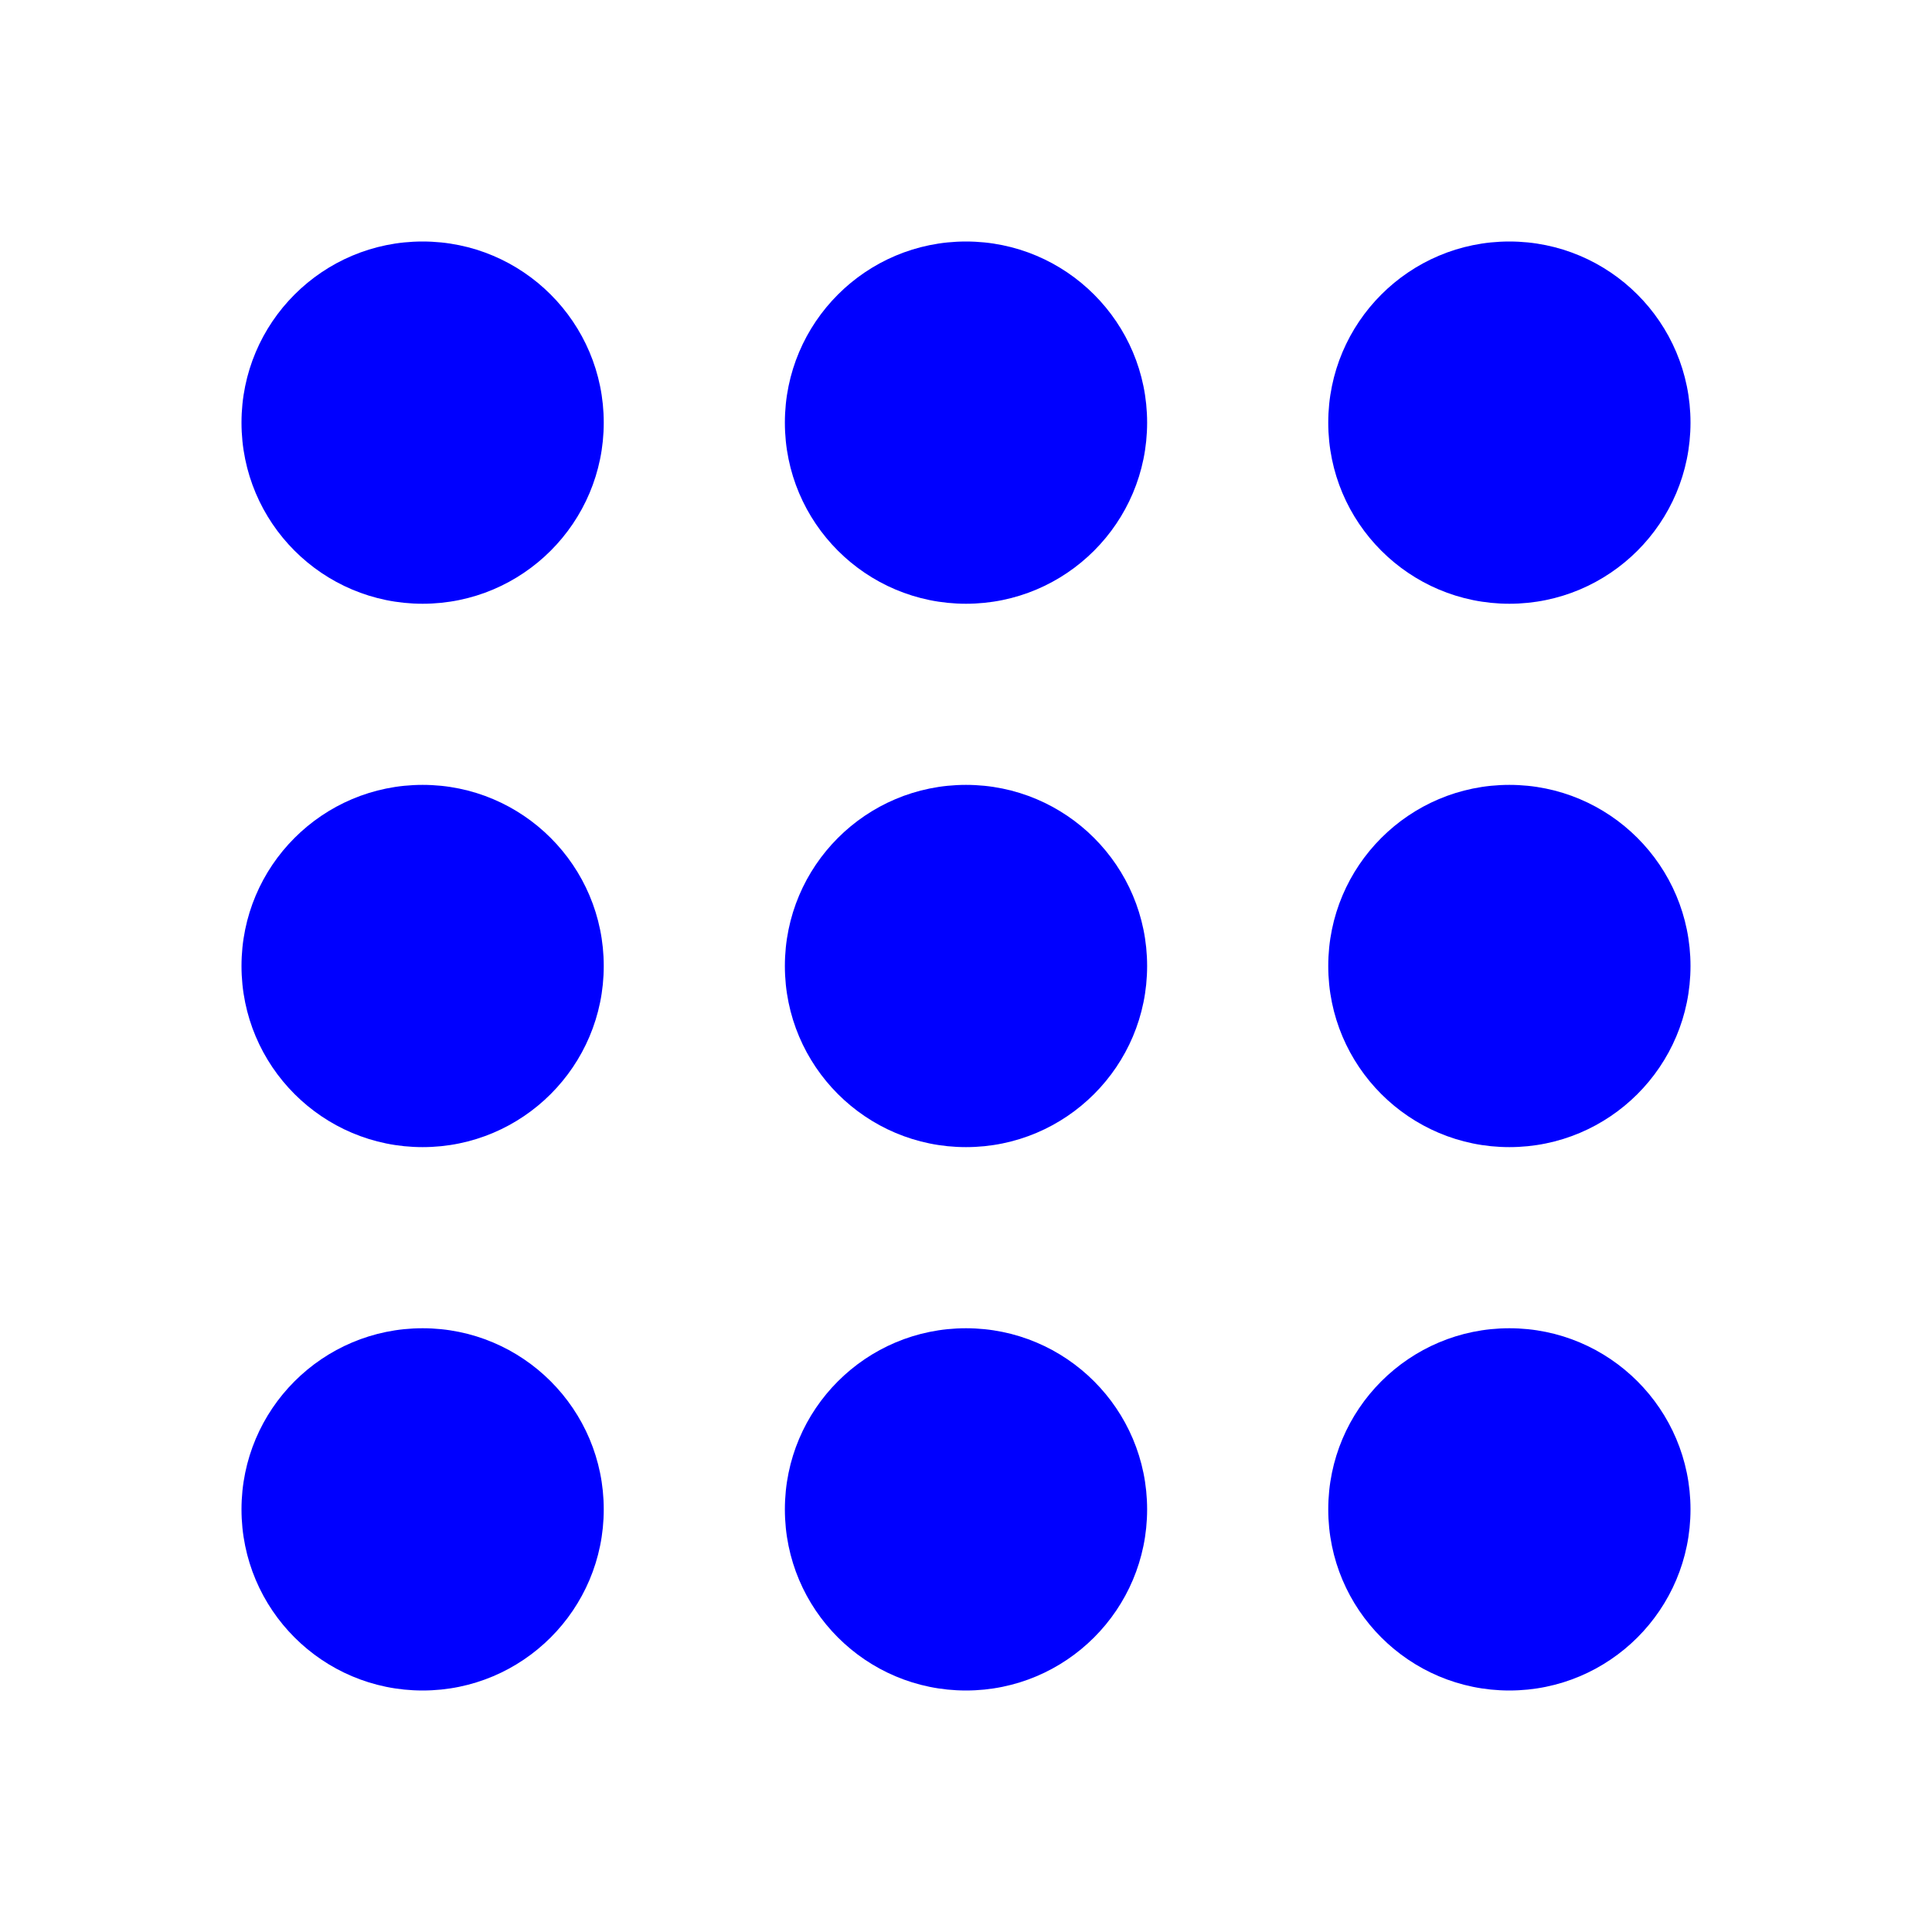 <svg height="16mm" viewBox="0 0 16 16" width="16mm" xmlns="http://www.w3.org/2000/svg"><g fill="#00f" stroke-width=".278"><circle cx="3.5" cy="3.5" r="1.5"/><circle cx="8" cy="3.5" r="1.5"/><circle cx="12.5" cy="3.5" r="1.5"/><circle cx="3.5" cy="8" r="1.5"/><circle cx="8" cy="8" r="1.5"/><circle cx="12.5" cy="8" r="1.5"/><circle cx="3.5" cy="12.5" r="1.5"/><circle cx="8" cy="12.5" r="1.5"/><circle cx="12.5" cy="12.5" r="1.5"/></g></svg>